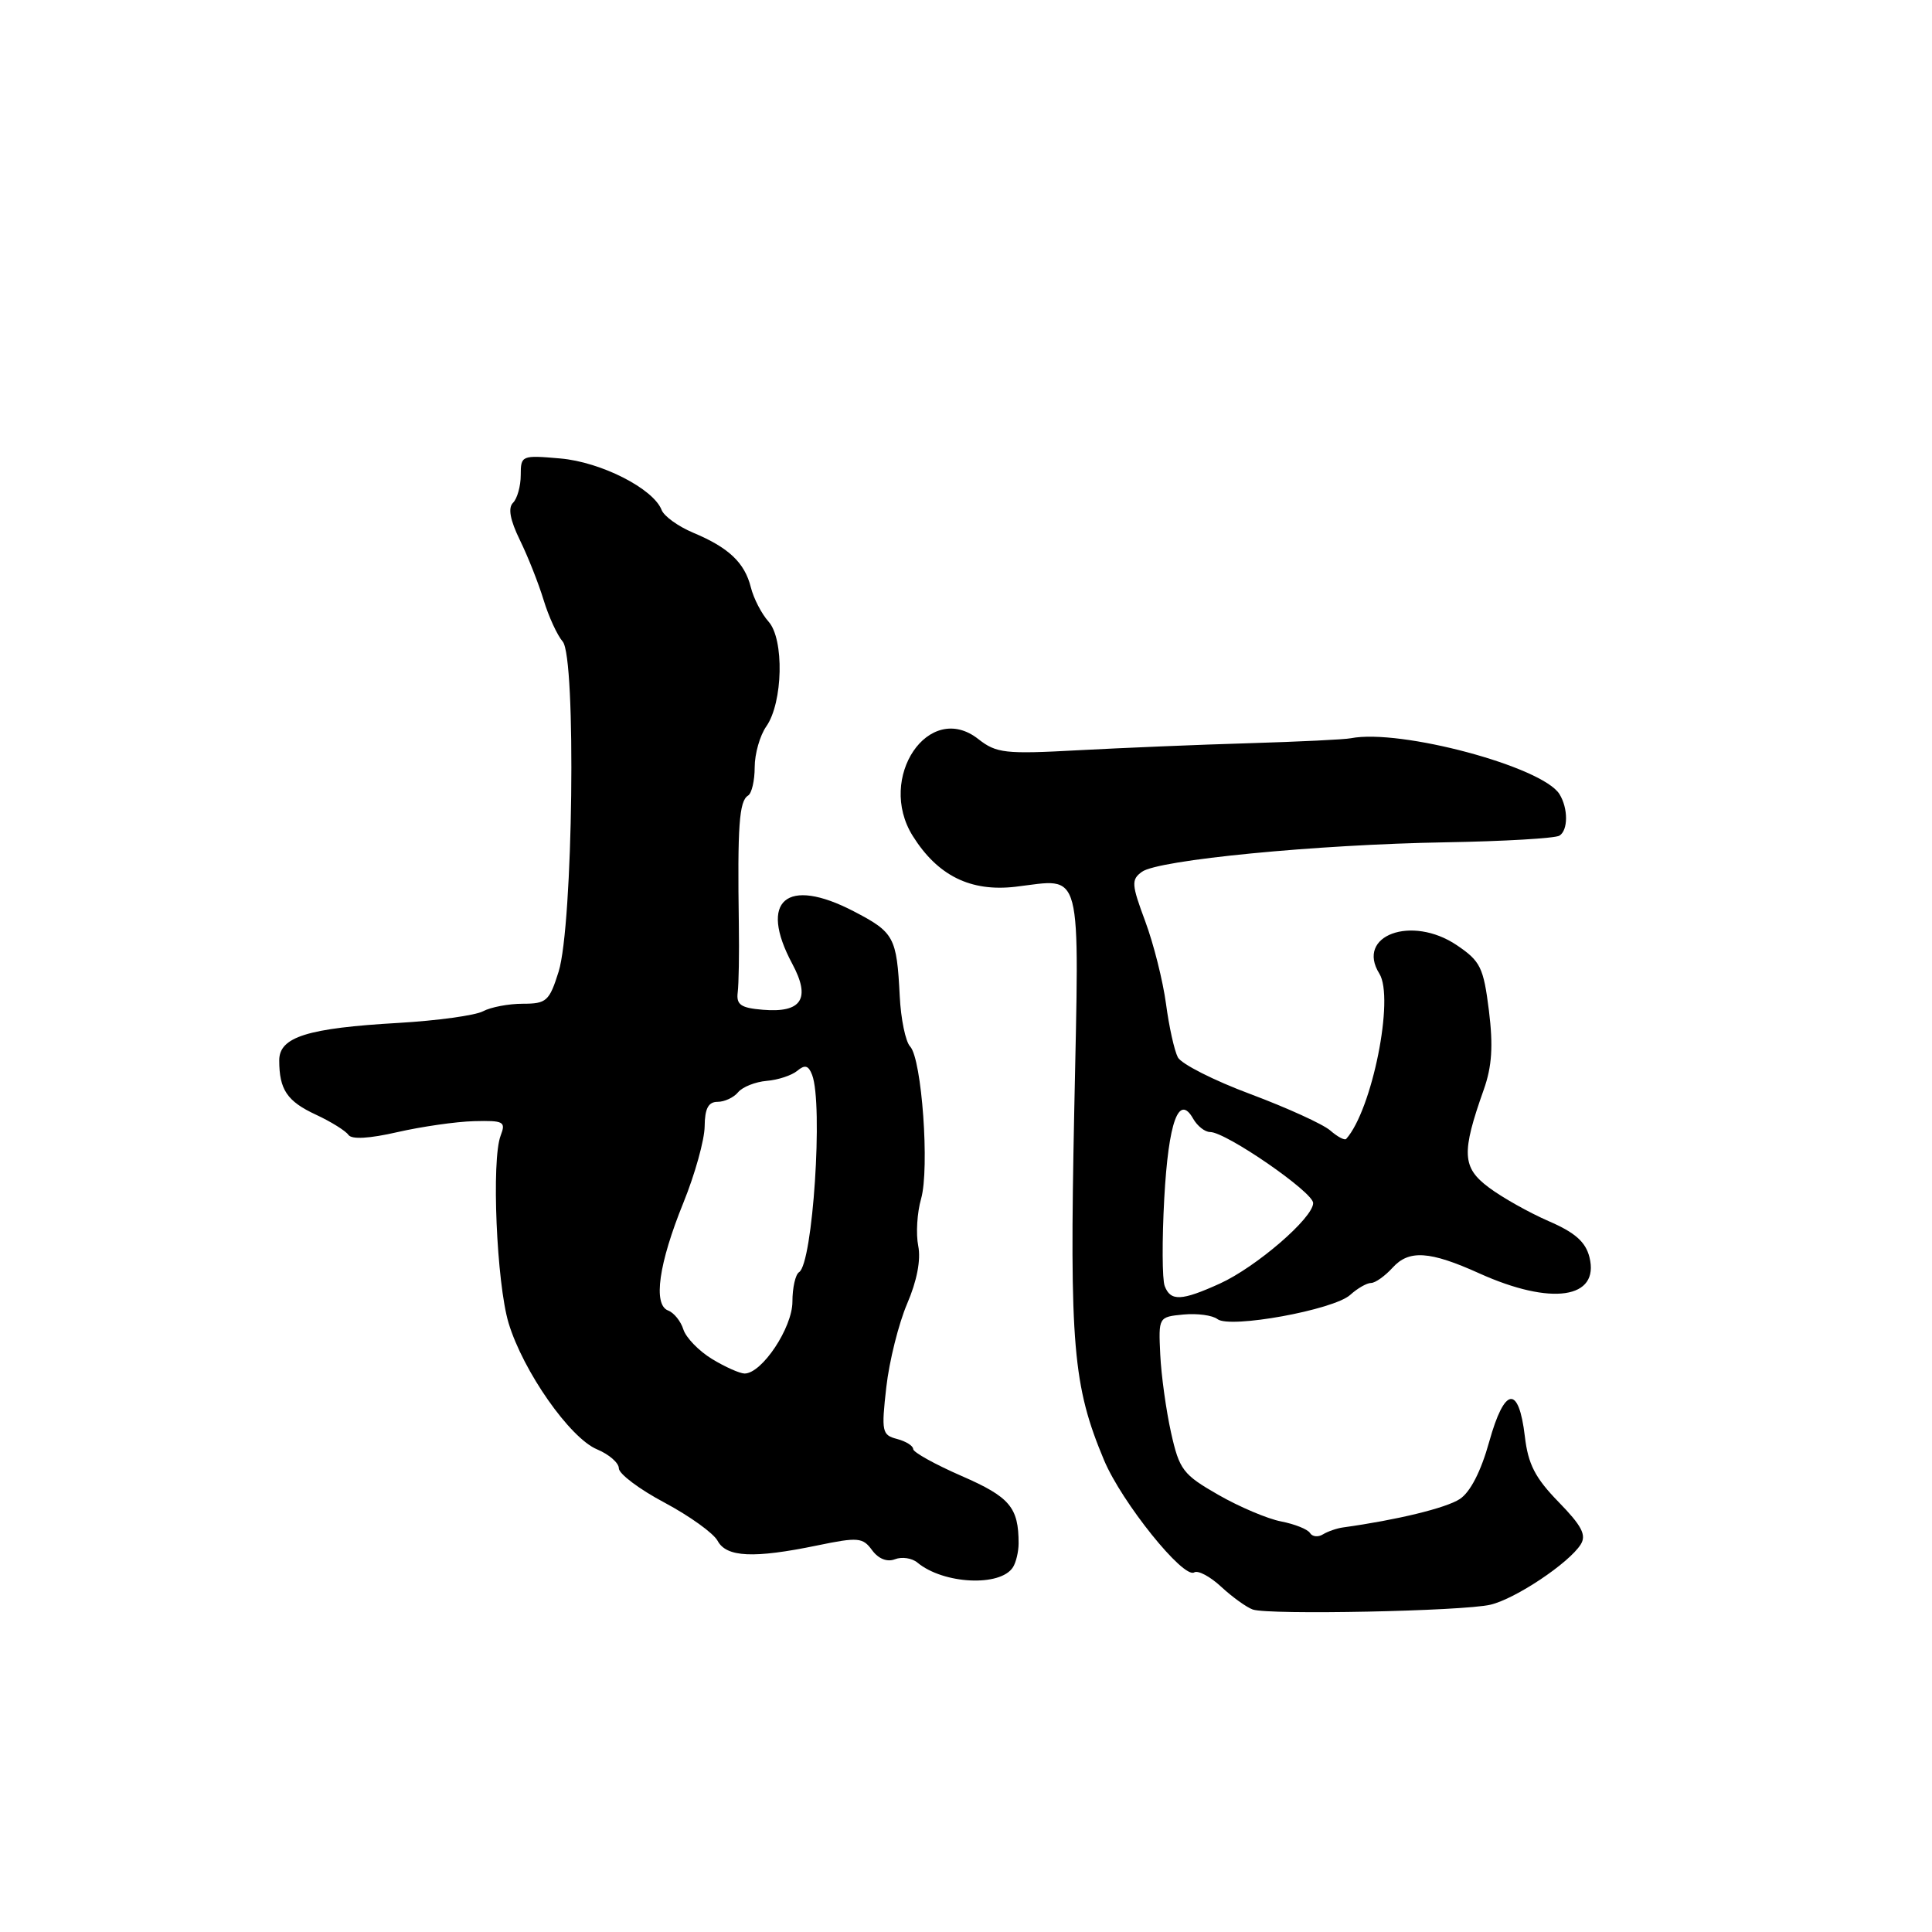 <?xml version="1.0" encoding="UTF-8" standalone="no"?>
<!DOCTYPE svg PUBLIC "-//W3C//DTD SVG 1.1//EN" "http://www.w3.org/Graphics/SVG/1.1/DTD/svg11.dtd" >
<svg xmlns="http://www.w3.org/2000/svg" xmlns:xlink="http://www.w3.org/1999/xlink" version="1.1" viewBox="0 0 256 256">
 <g >
 <path fill="currentColor"
d=" M 197.50 212.63 C 200.83 211.84 207.89 207.12 209.45 204.65 C 210.24 203.40 209.59 202.17 206.52 199.02 C 203.42 195.84 202.48 194.02 202.05 190.33 C 201.24 183.47 199.36 183.75 197.33 191.03 C 196.24 194.96 194.82 197.72 193.43 198.63 C 191.62 199.82 185.12 201.40 177.98 202.39 C 177.15 202.50 175.94 202.92 175.30 203.31 C 174.66 203.71 173.89 203.63 173.58 203.13 C 173.27 202.63 171.55 201.95 169.76 201.60 C 167.97 201.26 164.22 199.67 161.43 198.07 C 156.75 195.39 156.27 194.76 155.17 189.83 C 154.52 186.90 153.87 182.25 153.74 179.50 C 153.50 174.51 153.51 174.50 156.82 174.18 C 158.64 174.01 160.66 174.28 161.32 174.79 C 162.97 176.07 176.72 173.57 178.91 171.58 C 179.87 170.71 181.11 170.00 181.67 170.00 C 182.23 170.00 183.52 169.08 184.53 167.97 C 186.69 165.58 189.45 165.76 196.00 168.72 C 205.56 173.04 211.99 172.10 210.61 166.58 C 210.10 164.56 208.71 163.32 205.21 161.81 C 202.62 160.68 199.05 158.68 197.28 157.35 C 193.73 154.70 193.63 152.77 196.61 144.37 C 197.69 141.32 197.87 138.60 197.29 133.91 C 196.57 128.18 196.17 127.36 193.03 125.24 C 187.05 121.21 179.61 123.95 182.77 129.01 C 184.79 132.23 181.81 147.07 178.38 150.91 C 178.18 151.14 177.22 150.63 176.26 149.79 C 175.29 148.95 170.54 146.79 165.71 144.98 C 160.87 143.18 156.53 140.98 156.07 140.10 C 155.61 139.22 154.90 136.03 154.50 133.00 C 154.09 129.97 152.86 125.06 151.75 122.08 C 149.93 117.19 149.88 116.56 151.31 115.52 C 153.46 113.94 174.47 111.90 191.55 111.61 C 199.27 111.48 206.06 111.08 206.63 110.73 C 207.80 110.01 207.80 107.11 206.64 105.23 C 204.39 101.59 185.53 96.54 179.00 97.82 C 178.18 97.99 172.10 98.28 165.50 98.48 C 158.90 98.67 148.72 99.10 142.88 99.41 C 133.17 99.94 132.03 99.81 129.63 97.93 C 123.09 92.78 116.13 103.06 120.94 110.76 C 124.25 116.04 128.60 118.19 134.55 117.50 C 143.58 116.44 143.01 114.27 142.34 147.34 C 141.71 178.28 142.17 183.65 146.30 193.50 C 148.65 199.08 156.81 209.24 158.24 208.35 C 158.75 208.04 160.36 208.90 161.83 210.27 C 163.30 211.63 165.18 212.98 166.00 213.27 C 168.13 214.01 193.90 213.49 197.50 212.63 Z  M 134.22 207.67 C 134.63 207.03 134.97 205.60 134.97 204.50 C 134.97 199.74 133.81 198.36 127.43 195.58 C 123.90 194.04 121.00 192.43 121.00 192.01 C 121.00 191.58 120.04 190.98 118.86 190.67 C 116.87 190.15 116.77 189.71 117.44 183.81 C 117.83 180.35 119.08 175.37 120.20 172.75 C 121.50 169.73 122.04 166.93 121.67 165.09 C 121.35 163.49 121.52 160.68 122.05 158.84 C 123.19 154.84 122.15 140.33 120.60 138.67 C 119.99 138.03 119.37 135.03 119.22 132.00 C 118.82 124.15 118.49 123.54 113.10 120.74 C 104.21 116.13 100.49 119.32 104.97 127.69 C 107.46 132.32 106.25 134.23 101.09 133.80 C 98.16 133.56 97.55 133.13 97.75 131.50 C 97.89 130.40 97.96 126.35 97.90 122.50 C 97.71 109.44 97.94 106.15 99.12 105.42 C 99.61 105.13 100.00 103.43 100.00 101.66 C 100.00 99.89 100.69 97.46 101.54 96.25 C 103.75 93.09 103.93 84.68 101.83 82.36 C 100.91 81.33 99.86 79.30 99.49 77.82 C 98.67 74.55 96.55 72.55 91.83 70.58 C 89.86 69.75 87.99 68.40 87.67 67.58 C 86.58 64.75 79.65 61.22 74.25 60.75 C 69.12 60.30 69.00 60.35 69.00 62.95 C 69.00 64.41 68.54 66.06 67.98 66.62 C 67.29 67.31 67.59 68.90 68.89 71.57 C 69.95 73.73 71.36 77.30 72.03 79.50 C 72.70 81.70 73.84 84.18 74.56 85.01 C 76.37 87.09 75.93 122.65 74.02 128.75 C 72.79 132.66 72.41 133.00 69.28 133.00 C 67.40 133.00 65.03 133.45 64.00 134.00 C 62.97 134.55 57.94 135.24 52.82 135.54 C 40.74 136.23 37.00 137.40 37.00 140.50 C 37.00 144.38 38.04 145.93 41.86 147.70 C 43.86 148.63 45.80 149.84 46.17 150.38 C 46.60 151.00 48.93 150.87 52.67 150.01 C 55.88 149.28 60.44 148.62 62.81 148.56 C 66.75 148.46 67.05 148.62 66.34 150.47 C 65.10 153.67 65.80 170.01 67.39 175.31 C 69.32 181.70 75.52 190.56 79.12 192.05 C 80.70 192.71 82.00 193.84 82.00 194.56 C 82.00 195.29 84.72 197.34 88.06 199.11 C 91.39 200.89 94.55 203.16 95.09 204.17 C 96.26 206.35 99.87 206.52 108.29 204.78 C 113.70 203.66 114.32 203.72 115.55 205.40 C 116.39 206.55 117.54 207.01 118.58 206.61 C 119.50 206.25 120.84 206.45 121.56 207.05 C 125.01 209.92 132.56 210.28 134.22 207.67 Z  M 154.33 170.41 C 153.99 169.54 153.97 164.31 154.27 158.80 C 154.83 148.62 156.20 144.86 158.11 148.25 C 158.66 149.21 159.66 150.00 160.35 150.00 C 162.45 150.00 174.00 157.96 174.00 159.41 C 174.00 161.38 166.45 167.89 161.64 170.08 C 156.55 172.39 155.11 172.45 154.33 170.41 Z  M 94.34 180.07 C 92.60 179.01 90.90 177.25 90.55 176.16 C 90.21 175.07 89.30 173.94 88.53 173.65 C 86.51 172.88 87.28 167.43 90.56 159.35 C 92.09 155.58 93.35 151.04 93.37 149.25 C 93.39 146.89 93.86 146.00 95.08 146.00 C 96.00 146.00 97.23 145.43 97.81 144.72 C 98.40 144.02 100.09 143.35 101.59 143.22 C 103.08 143.10 104.90 142.50 105.64 141.89 C 106.65 141.04 107.13 141.17 107.61 142.43 C 109.09 146.29 107.70 167.45 105.88 168.57 C 105.40 168.87 105.00 170.63 105.00 172.48 C 105.00 175.93 100.96 182.00 98.66 182.00 C 98.02 181.99 96.08 181.13 94.34 180.07 Z "/>
</g>
</svg>